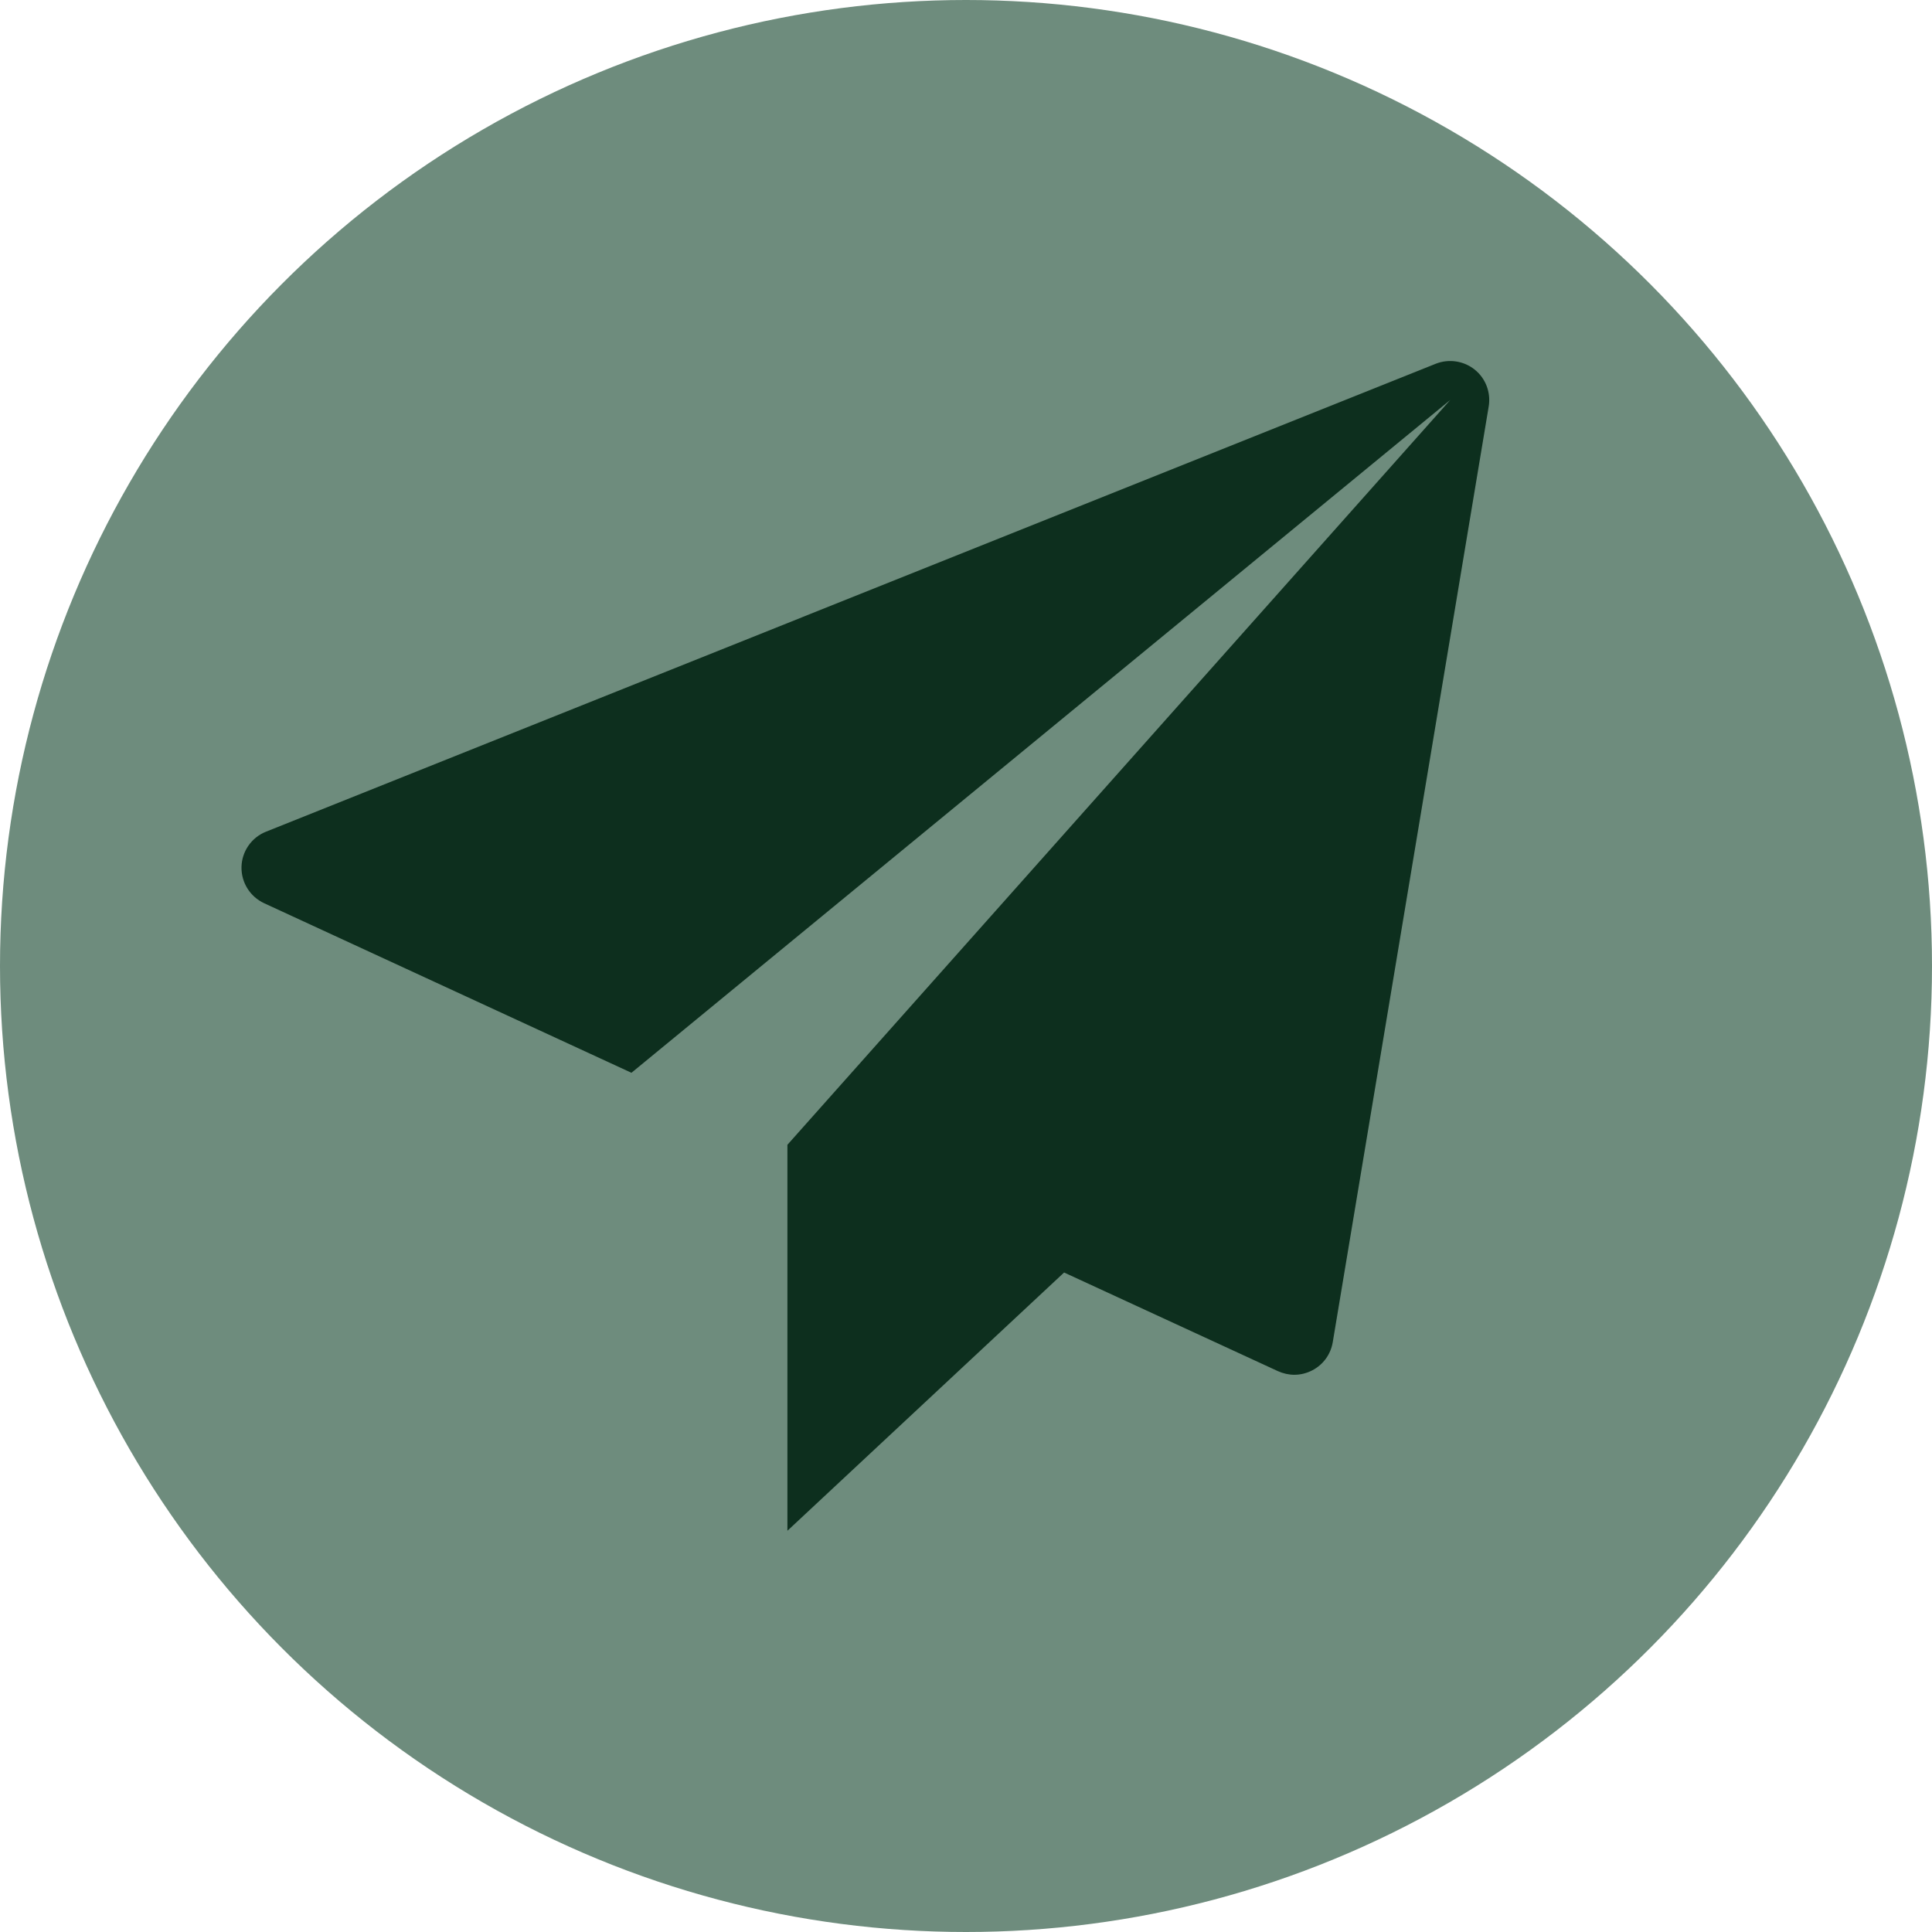 <svg width="48" height="48" viewBox="0 0 48 48" fill="none" xmlns="http://www.w3.org/2000/svg">
<circle cx="24" cy="24" r="24" fill="#6E8C7D"/>
<path d="M36.639 9.183C36.369 8.966 35.997 8.909 35.672 9.037L6.609 20.663C6.25 20.806 6.01 21.149 6 21.536C5.991 21.924 6.212 22.278 6.564 22.441L15.688 26.653L36.032 9.936L19.563 28.442V38.031L26.437 31.615L31.75 34.066C31.88 34.124 32.019 34.156 32.157 34.156C32.312 34.156 32.469 34.117 32.608 34.043C32.878 33.902 33.062 33.644 33.112 33.346L36.987 10.095C37.043 9.752 36.912 9.402 36.639 9.183Z" fill="#0D2F1E"/>
</svg>
